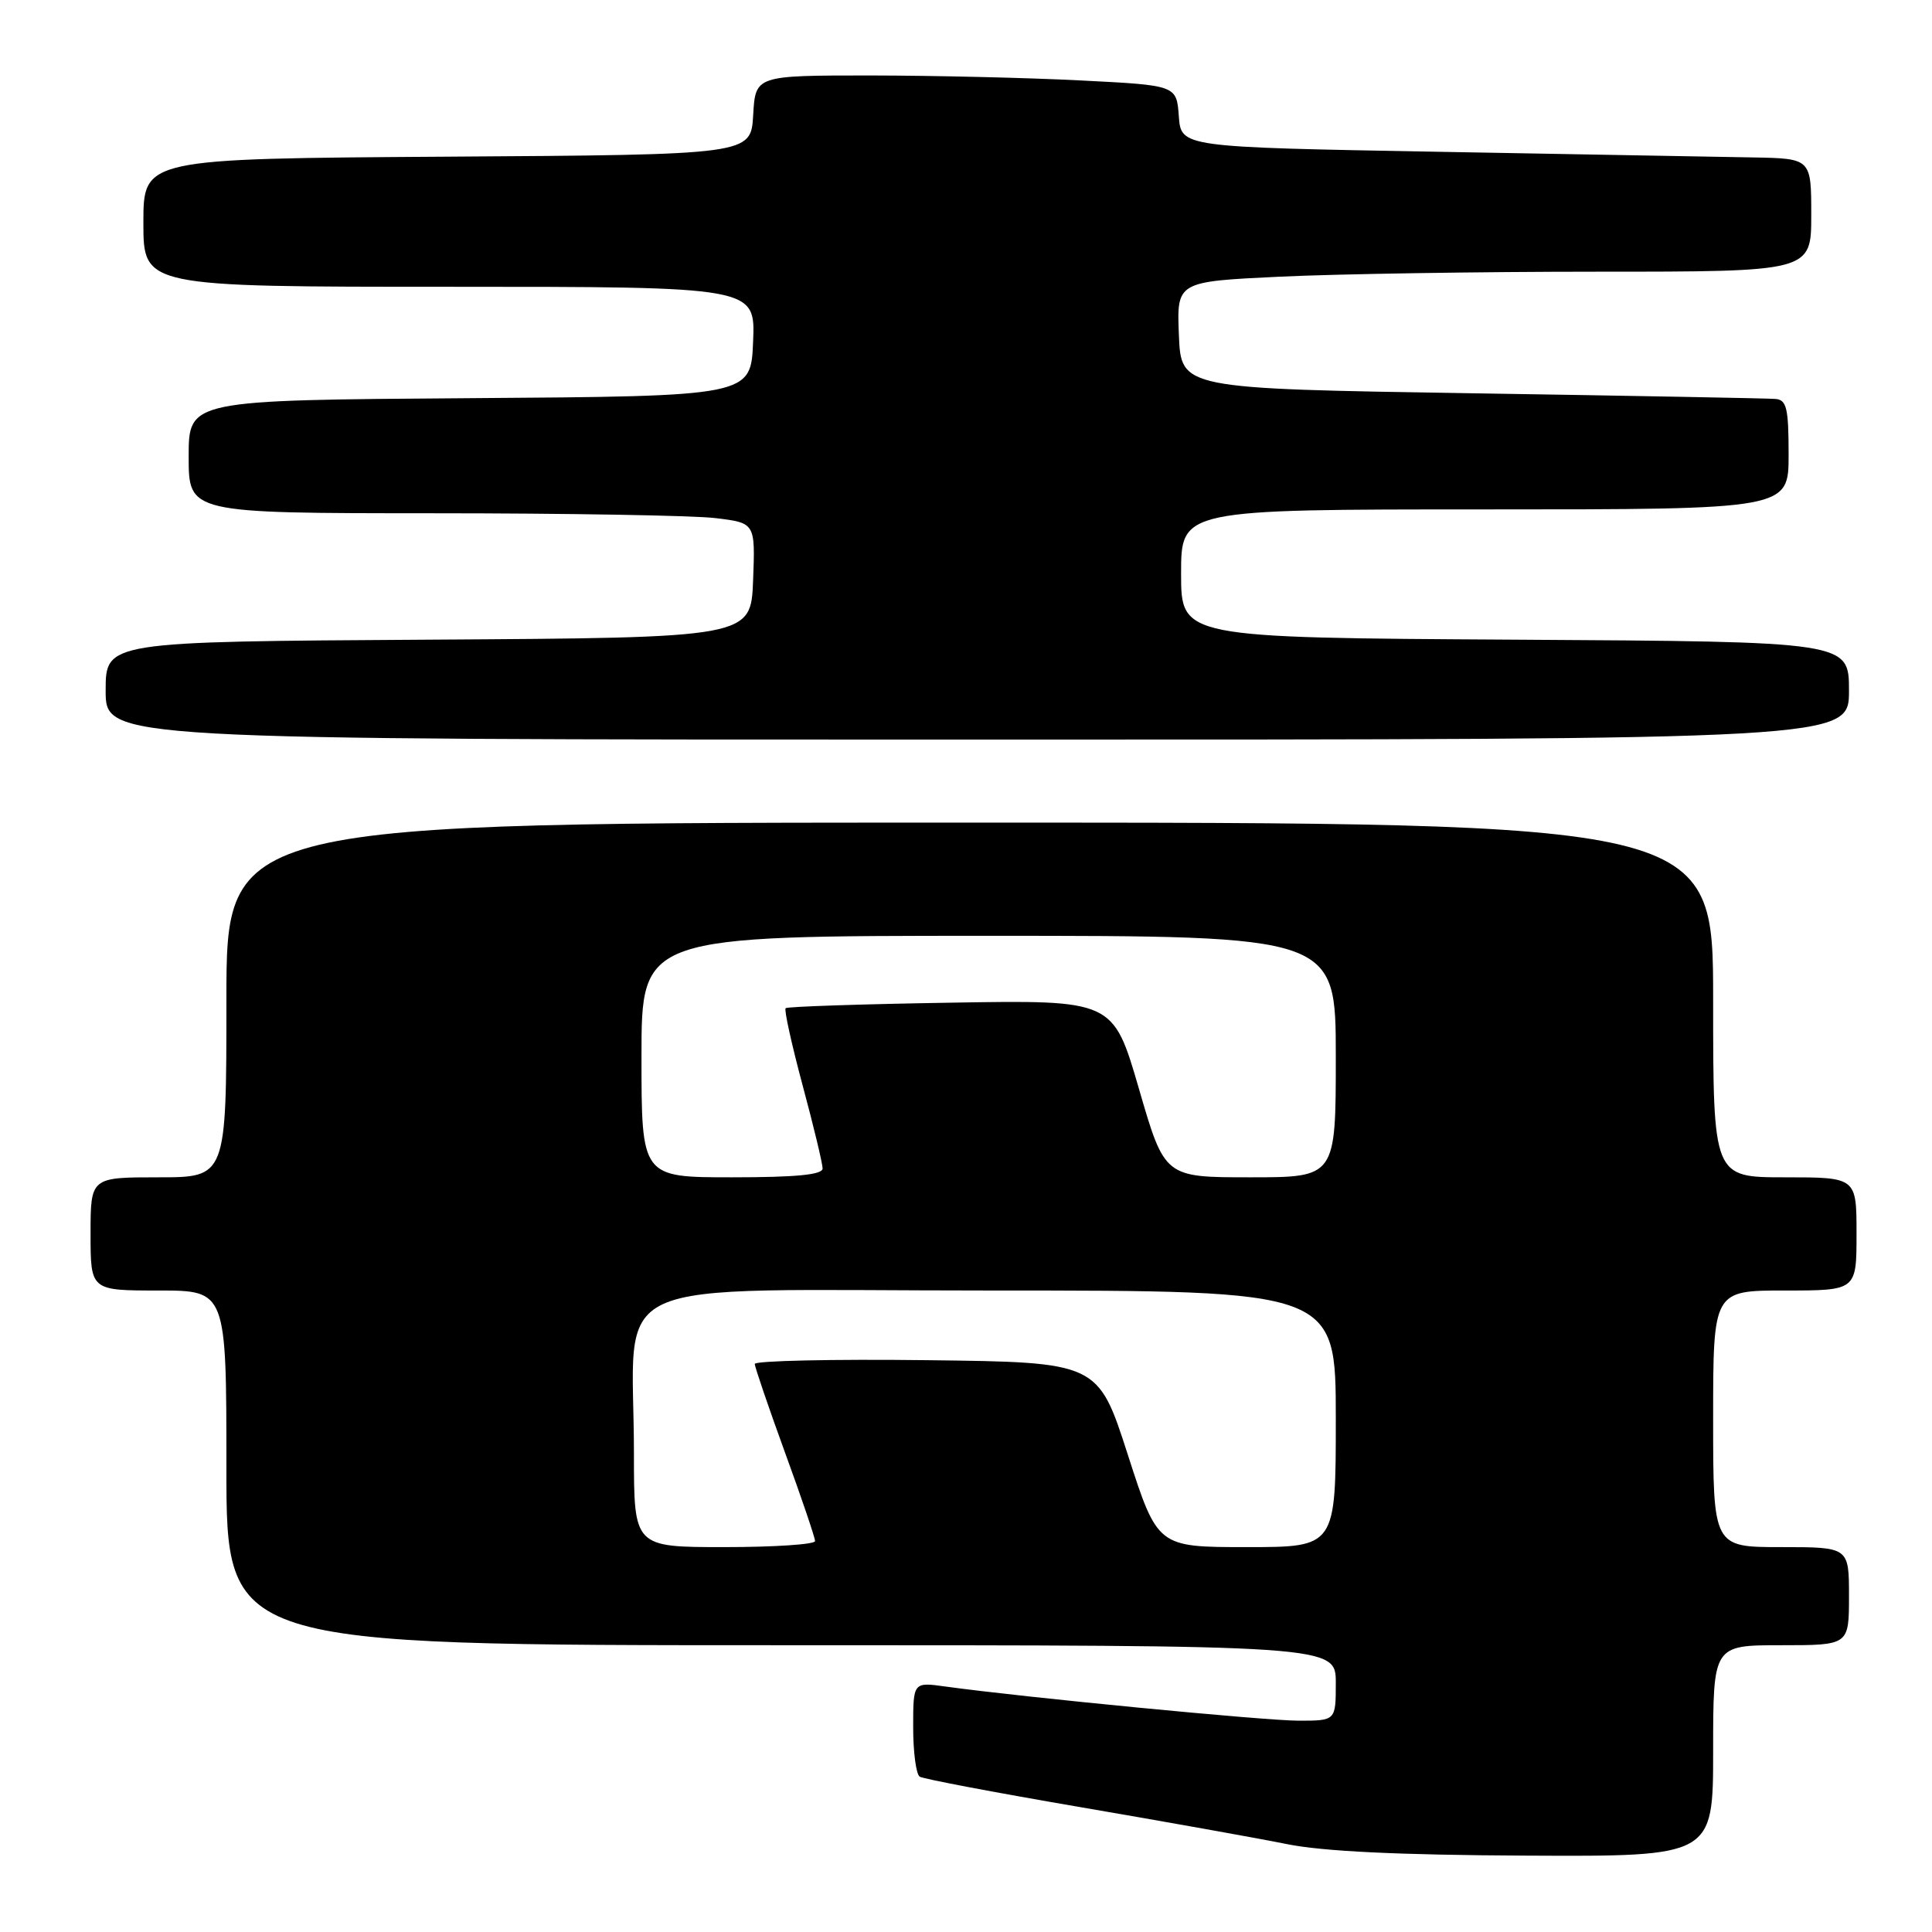 <?xml version="1.0" encoding="UTF-8" standalone="no"?>
<!DOCTYPE svg PUBLIC "-//W3C//DTD SVG 1.1//EN" "http://www.w3.org/Graphics/SVG/1.1/DTD/svg11.dtd" >
<svg xmlns="http://www.w3.org/2000/svg" xmlns:xlink="http://www.w3.org/1999/xlink" version="1.1" viewBox="0 0 256 256">
 <g >
 <path fill="currentColor"
d=" M 227.00 232.00 C 227.00 218.00 227.00 218.00 236.00 218.00 C 245.00 218.00 245.00 218.00 245.00 211.50 C 245.00 205.00 245.00 205.00 236.00 205.00 C 227.00 205.00 227.00 205.00 227.00 188.00 C 227.00 171.00 227.00 171.00 236.50 171.00 C 246.00 171.00 246.00 171.00 246.00 163.50 C 246.00 156.00 246.00 156.00 236.50 156.00 C 227.00 156.00 227.00 156.00 227.00 132.50 C 227.00 109.00 227.00 109.00 128.50 109.00 C 30.00 109.00 30.00 109.00 30.00 132.50 C 30.00 156.00 30.00 156.00 21.00 156.00 C 12.00 156.00 12.00 156.00 12.00 163.50 C 12.00 171.00 12.00 171.00 21.00 171.00 C 30.00 171.00 30.00 171.00 30.00 194.50 C 30.00 218.00 30.00 218.00 103.50 218.00 C 177.00 218.00 177.00 218.00 177.00 223.00 C 177.00 228.00 177.00 228.00 172.08 228.00 C 167.60 228.00 135.58 224.90 125.25 223.47 C 121.00 222.88 121.00 222.88 121.00 228.88 C 121.00 232.18 121.39 235.12 121.87 235.42 C 122.35 235.72 131.91 237.53 143.12 239.45 C 154.33 241.37 166.65 243.57 170.50 244.35 C 175.29 245.32 185.31 245.80 202.25 245.88 C 227.00 246.00 227.00 246.00 227.00 232.00 Z  M 245.00 91.51 C 245.00 85.02 245.00 85.02 200.75 84.76 C 156.50 84.50 156.50 84.50 156.50 76.00 C 156.50 67.50 156.50 67.50 196.75 67.50 C 237.00 67.50 237.00 67.50 237.00 60.25 C 237.00 54.07 236.74 52.98 235.25 52.86 C 234.29 52.78 216.18 52.44 195.00 52.11 C 156.50 51.50 156.50 51.50 156.21 44.41 C 155.92 37.31 155.92 37.31 169.62 36.66 C 177.15 36.30 196.07 36.00 211.66 36.00 C 240.00 36.00 240.00 36.00 240.00 28.50 C 240.00 21.00 240.00 21.00 232.25 20.86 C 227.99 20.78 209.20 20.44 190.50 20.11 C 156.50 19.50 156.50 19.50 156.20 15.40 C 155.90 11.30 155.90 11.30 143.20 10.66 C 136.21 10.30 123.66 10.01 115.30 10.00 C 100.10 10.00 100.10 10.00 99.80 15.25 C 99.50 20.50 99.50 20.50 59.25 20.76 C 19.00 21.02 19.00 21.02 19.00 29.51 C 19.00 38.00 19.00 38.00 59.54 38.00 C 100.09 38.00 100.09 38.00 99.79 45.25 C 99.50 52.50 99.50 52.50 62.25 52.76 C 25.00 53.02 25.00 53.02 25.00 60.51 C 25.00 68.00 25.00 68.00 57.25 68.01 C 74.99 68.01 91.88 68.30 94.79 68.65 C 100.08 69.29 100.08 69.29 99.79 76.89 C 99.50 84.50 99.50 84.50 56.75 84.76 C 14.00 85.02 14.00 85.02 14.00 91.51 C 14.00 98.00 14.00 98.00 129.50 98.00 C 245.00 98.00 245.00 98.00 245.00 91.51 Z  M 84.00 192.64 C 84.00 168.54 78.65 171.00 131.14 171.00 C 177.00 171.00 177.00 171.00 177.00 188.00 C 177.00 205.00 177.00 205.00 165.20 205.00 C 153.39 205.00 153.39 205.00 149.44 192.75 C 145.49 180.50 145.49 180.50 122.75 180.23 C 110.24 180.08 100.01 180.31 100.01 180.73 C 100.02 181.15 101.82 186.43 104.01 192.45 C 106.21 198.47 108.00 203.76 108.00 204.20 C 108.00 204.64 102.60 205.00 96.00 205.00 C 84.00 205.00 84.00 205.00 84.00 192.64 Z  M 85.00 140.00 C 85.00 124.00 85.00 124.00 131.00 124.00 C 177.00 124.00 177.00 124.00 177.00 140.00 C 177.00 156.00 177.00 156.00 165.66 156.00 C 154.32 156.00 154.32 156.00 150.91 144.25 C 147.49 132.50 147.49 132.50 125.99 132.86 C 114.17 133.05 104.32 133.38 104.10 133.59 C 103.88 133.79 104.90 138.40 106.35 143.81 C 107.81 149.23 109.00 154.19 109.00 154.83 C 109.00 155.66 105.48 156.00 97.00 156.00 C 85.00 156.00 85.00 156.00 85.00 140.00 Z "/>
</g>
</svg>
